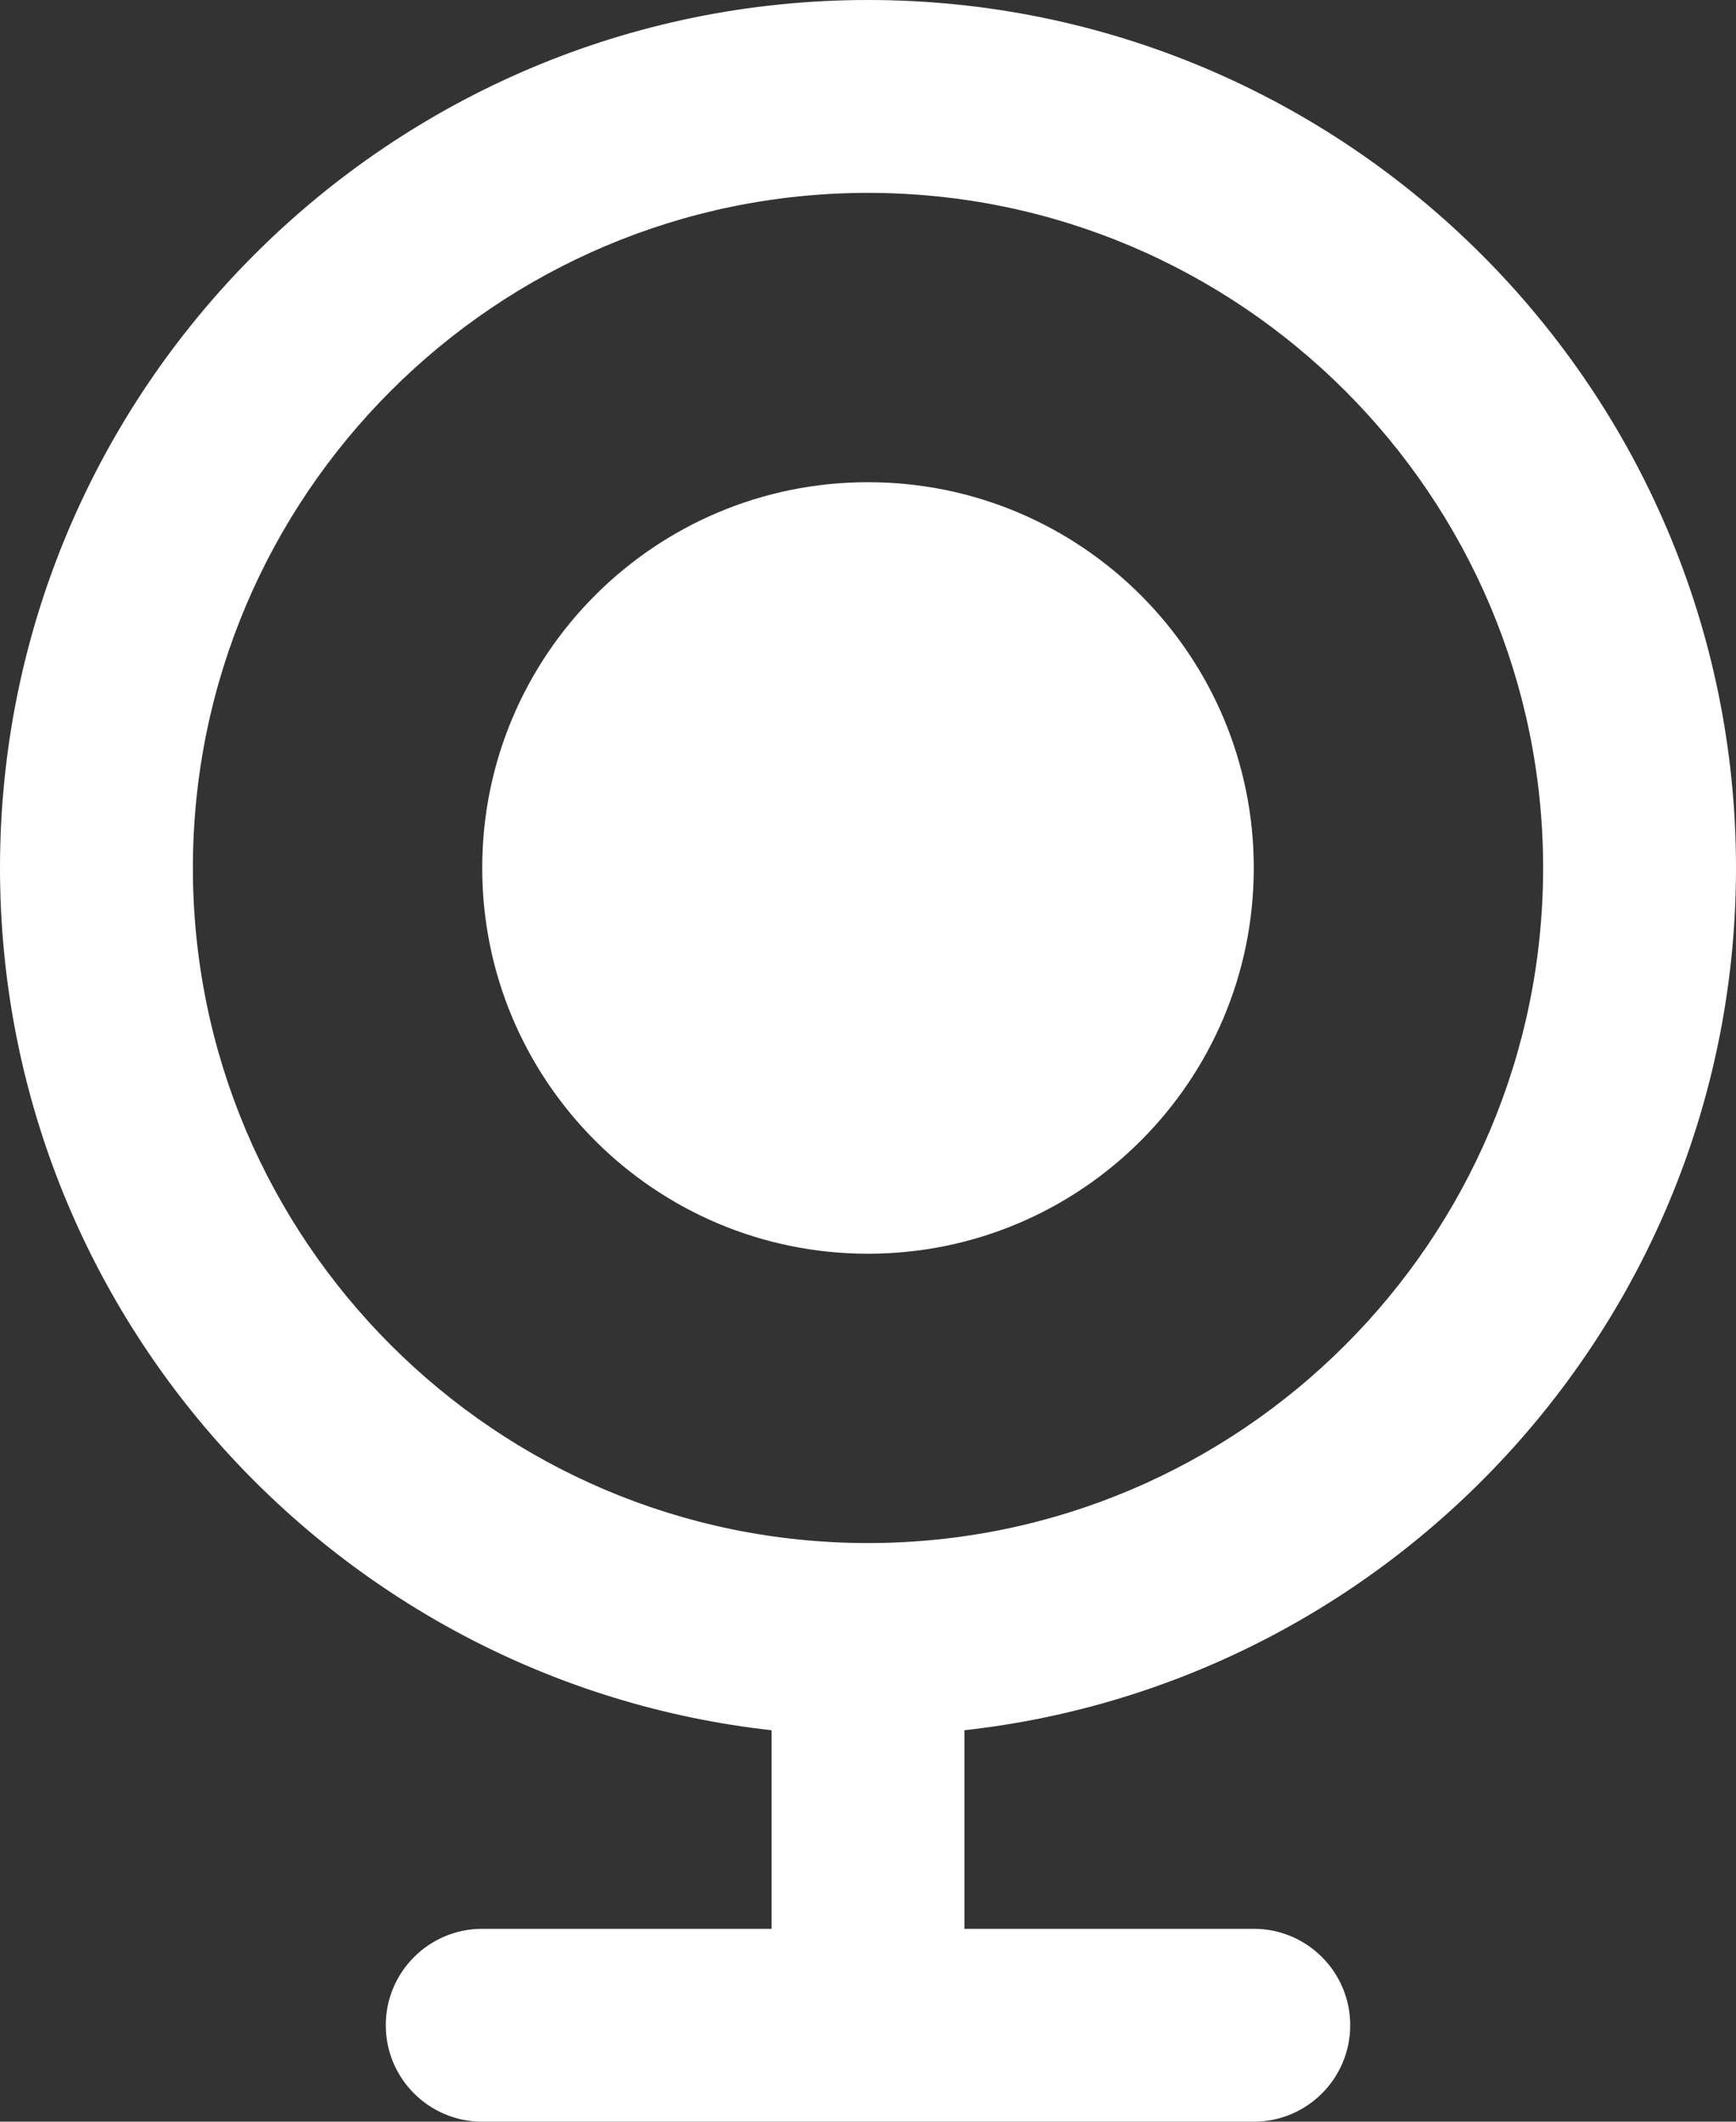 <?xml version="1.0" encoding="UTF-8"?>
<svg width="18px" height="22px" viewBox="0 0 18 22" version="1.1" xmlns="http://www.w3.org/2000/svg" xmlns:xlink="http://www.w3.org/1999/xlink">
    <rect x="0" y="0" width="18" height="22" fill="#333333" stroke="none"/>
    <title>icon_camera</title>
    <g id="咨询师-直播间" stroke="none" stroke-width="1" fill="none" fill-rule="evenodd">
        <g id="直播-摄像头检测" transform="translate(-577, -171)" fill="#FFFFFF">
            <g id="detect" transform="translate(452, 130)">
                <g id="camera" transform="translate(92, 28)">
                    <g id="icon_camera-" transform="translate(33, 13)">
                        <g id="icon_camera">
                            <path d="M13,9 C13,11.209 11.209,13 9,13 C6.791,13 5,11.209 5,9 C5,6.791 6.791,5 9,5 C11.209,5 13,6.791 13,9" id="Fill-1"></path>
                            <path d="M2,9 C2,5.14 5.14,2 9,2 C12.86,2 16,5.14 16,9 C16,12.86 12.86,16 9,16 C5.14,16 2,12.86 2,9 M18,9 C18,4.037 13.963,0 9,0 C4.037,0 0,4.037 0,9 C0,13.624 3.507,17.442 8,17.941 L8,20 L5,20 C4.448,20 4,20.448 4,21 C4,21.552 4.448,22 5,22 L13,22 C13.552,22 14,21.552 14,21 C14,20.448 13.552,20 13,20 L10,20 L10,17.941 C14.493,17.442 18,13.624 18,9" id="Fill-3"></path>
                        </g>
                    </g>
                </g>
            </g>
        </g>
    </g>
</svg>